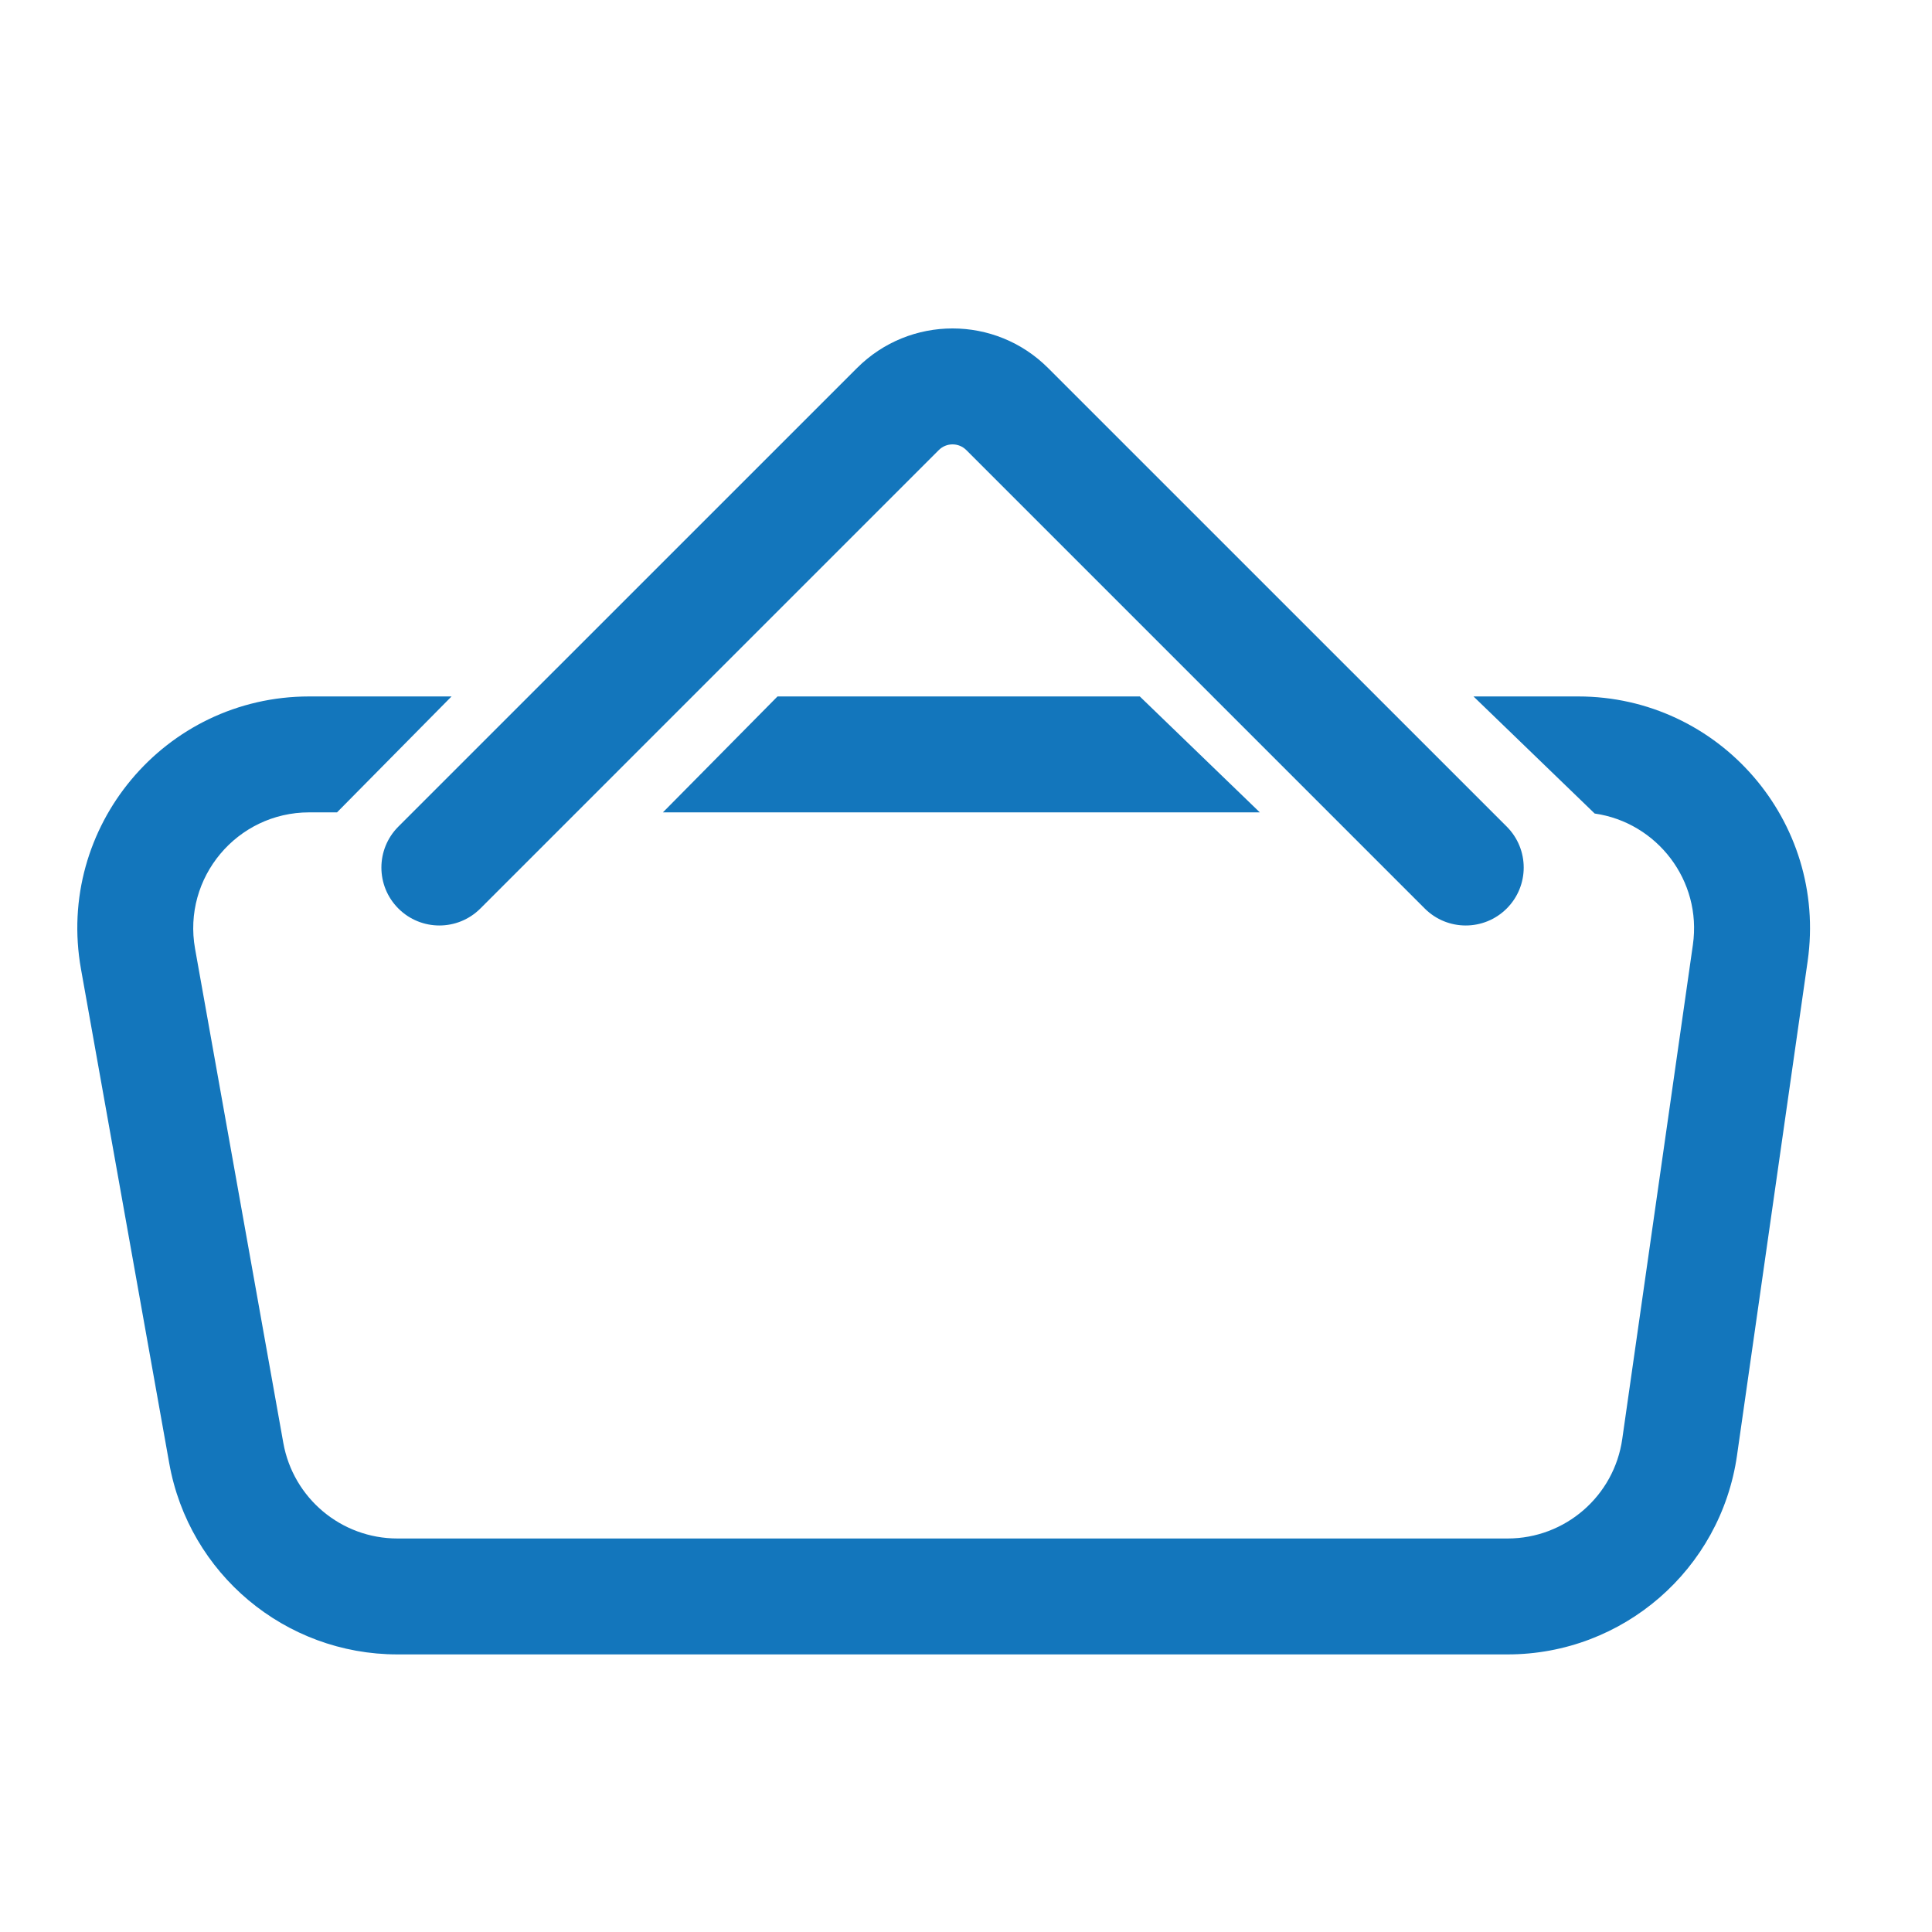 <svg width="25" height="25" viewBox="0 0 25 25" fill="none" xmlns="http://www.w3.org/2000/svg">
<path fill-rule="evenodd" clip-rule="evenodd" d="M13.563 4.763C12.88 4.079 11.772 4.079 11.089 4.763L5.155 10.696C4.862 10.989 4.862 11.463 5.155 11.756C5.448 12.049 5.923 12.049 6.216 11.756L12.149 5.823C12.247 5.726 12.405 5.726 12.503 5.823L18.436 11.756C18.729 12.049 19.204 12.049 19.497 11.756C19.79 11.463 19.79 10.989 19.497 10.696L13.563 4.763ZM4.001 9.012H5.843L4.361 10.512H4.001C3.067 10.512 2.36 11.357 2.524 12.276L3.666 18.671C3.794 19.387 4.416 19.908 5.143 19.908H19.508C20.254 19.908 20.887 19.359 20.992 18.62L21.906 12.225C22.025 11.393 21.44 10.642 20.635 10.527L19.067 9.012H20.421C22.247 9.012 23.649 10.629 23.391 12.437L22.477 18.832C22.266 20.31 21 21.408 19.508 21.408H5.143C3.69 21.408 2.445 20.366 2.19 18.935L1.048 12.54C0.719 10.701 2.133 9.012 4.001 9.012ZM16.302 10.512H8.578L10.061 9.012H14.749L16.302 10.512Z" fill="#1376BC"/>
</svg>
